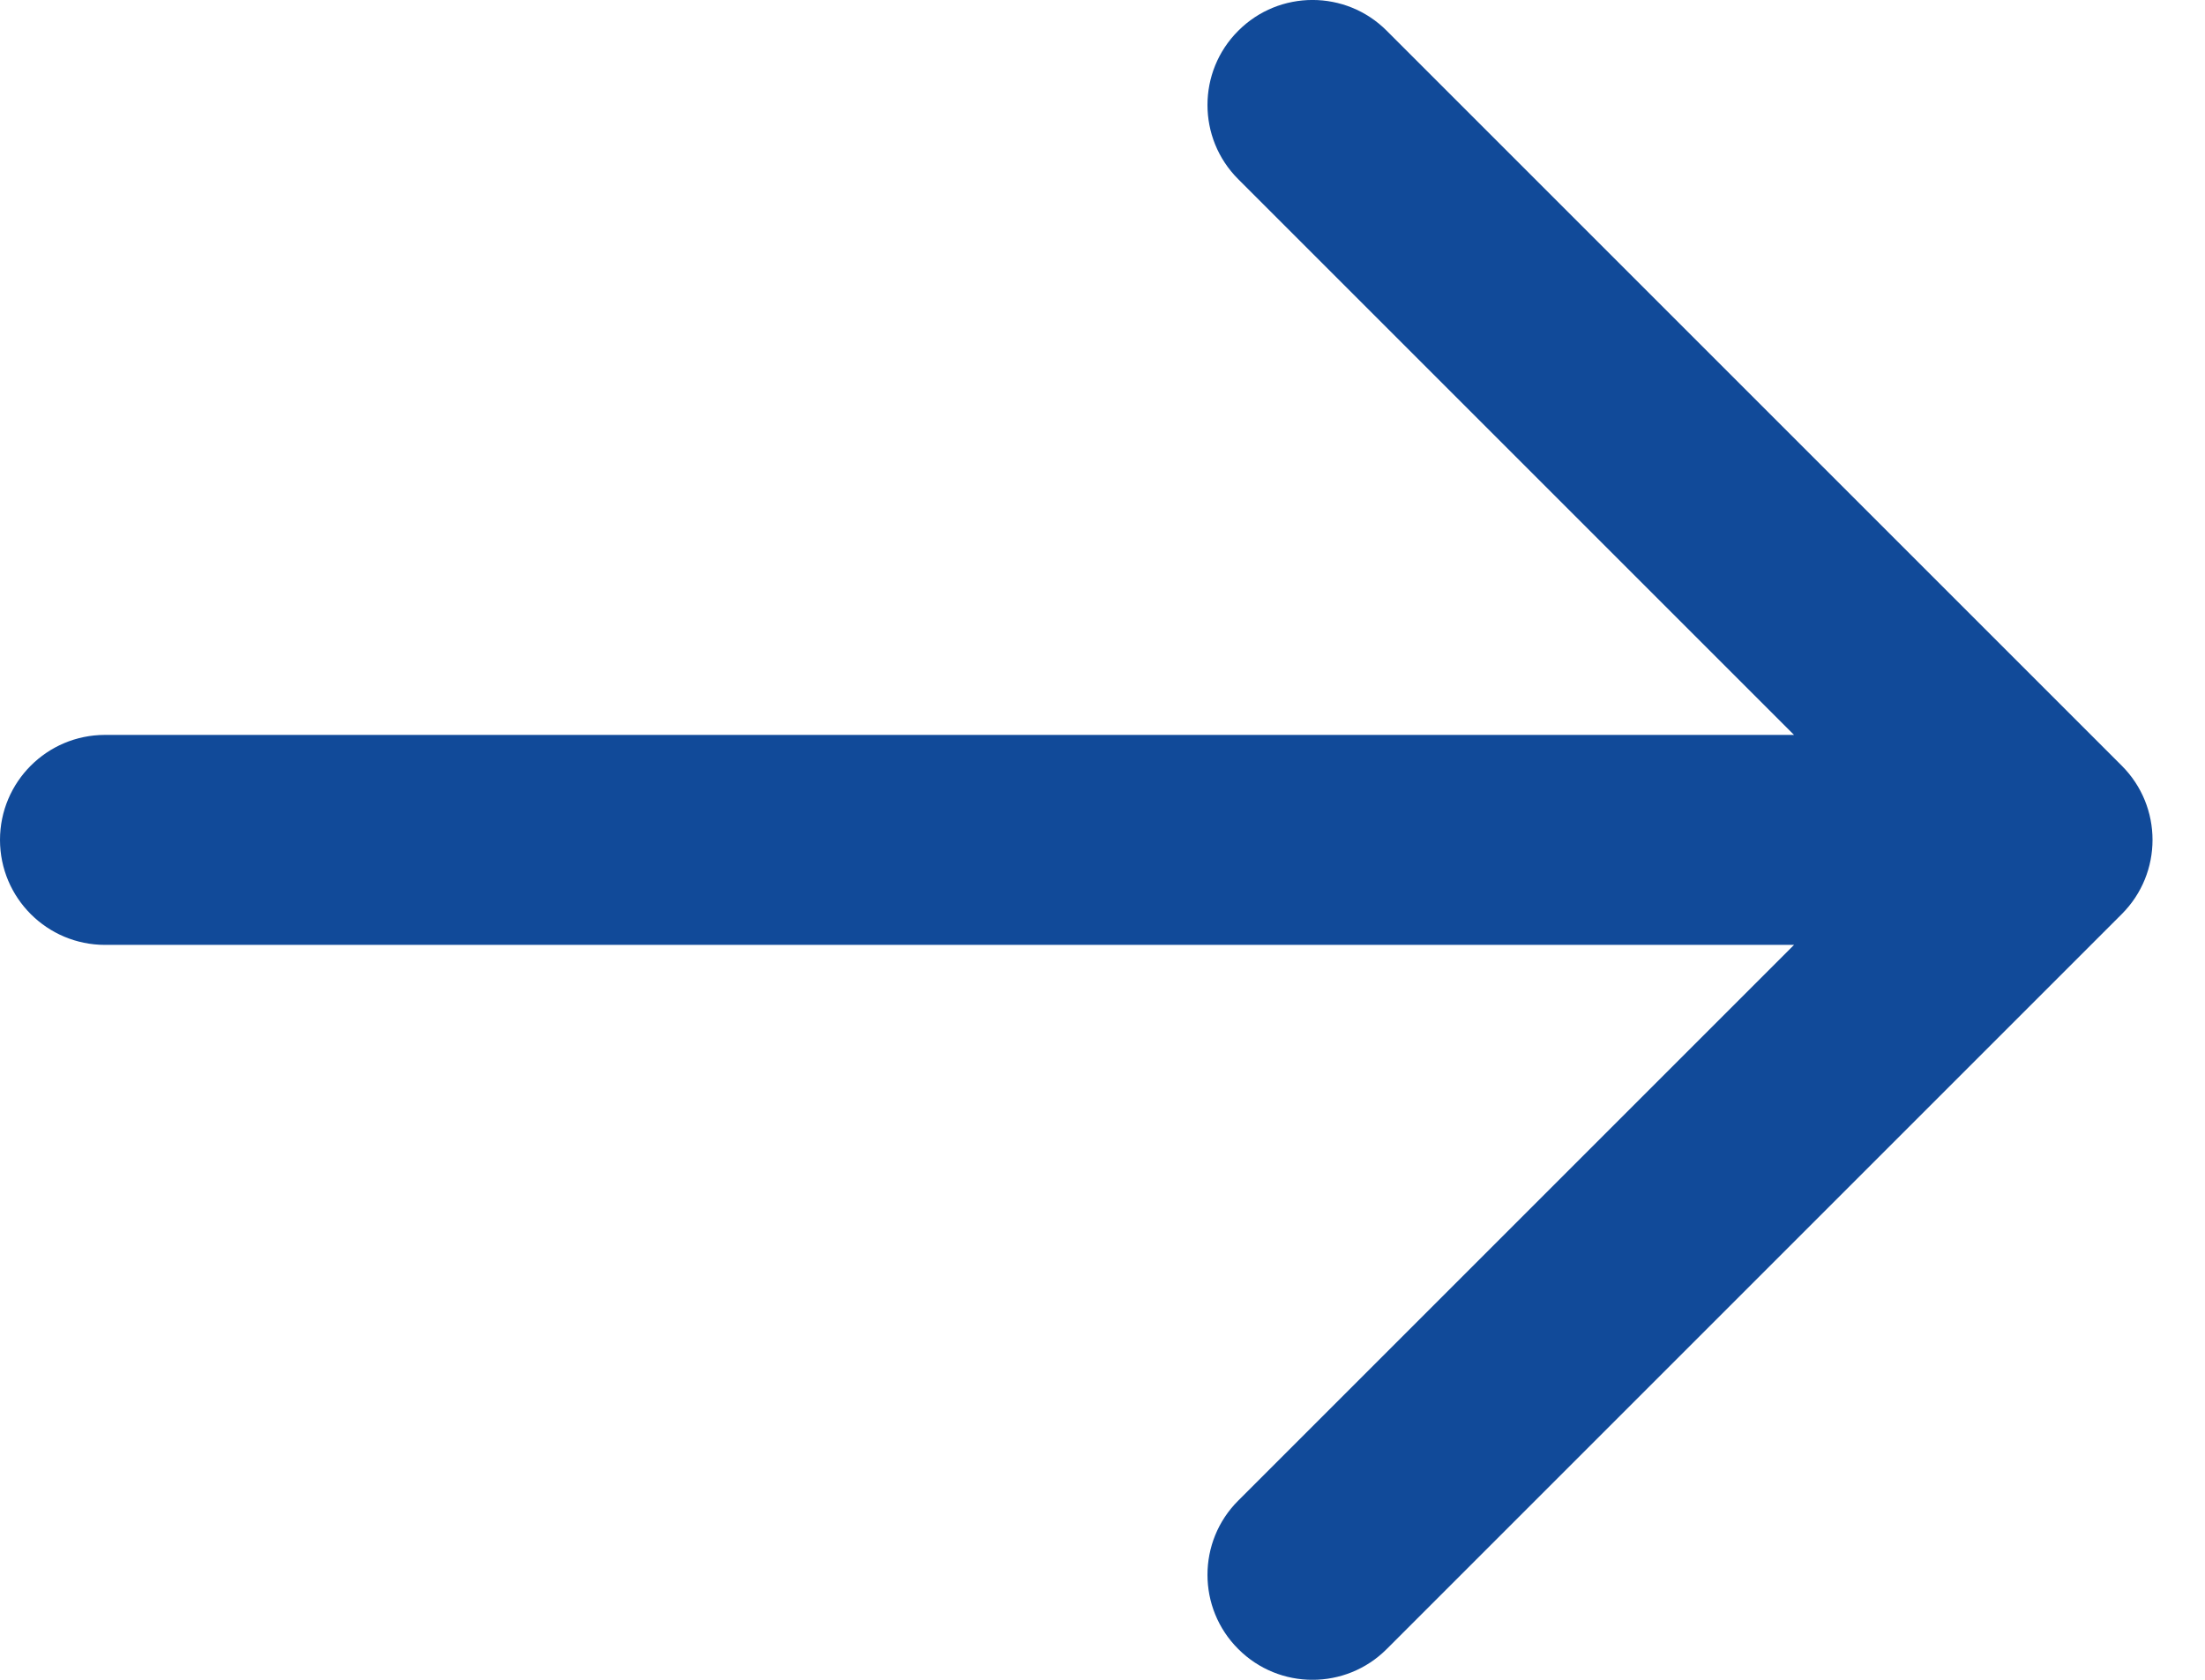 <svg width="21" height="16" viewBox="0 0 21 16" fill="none" xmlns="http://www.w3.org/2000/svg">
<path fillRule="evenodd" clipRule="evenodd" d="M11.793 0.293C12.183 -0.098 12.817 -0.098 13.207 0.293L20.207 7.293C20.598 7.683 20.598 8.317 20.207 8.707L13.207 15.707C12.817 16.098 12.183 16.098 11.793 15.707C11.402 15.317 11.402 14.683 11.793 14.293L17.086 9H1C0.448 9 0 8.552 0 8C0 7.448 0.448 7 1 7H17.086L11.793 1.707C11.402 1.317 11.402 0.683 11.793 0.293Z" fill="#114A99"/>
</svg>
